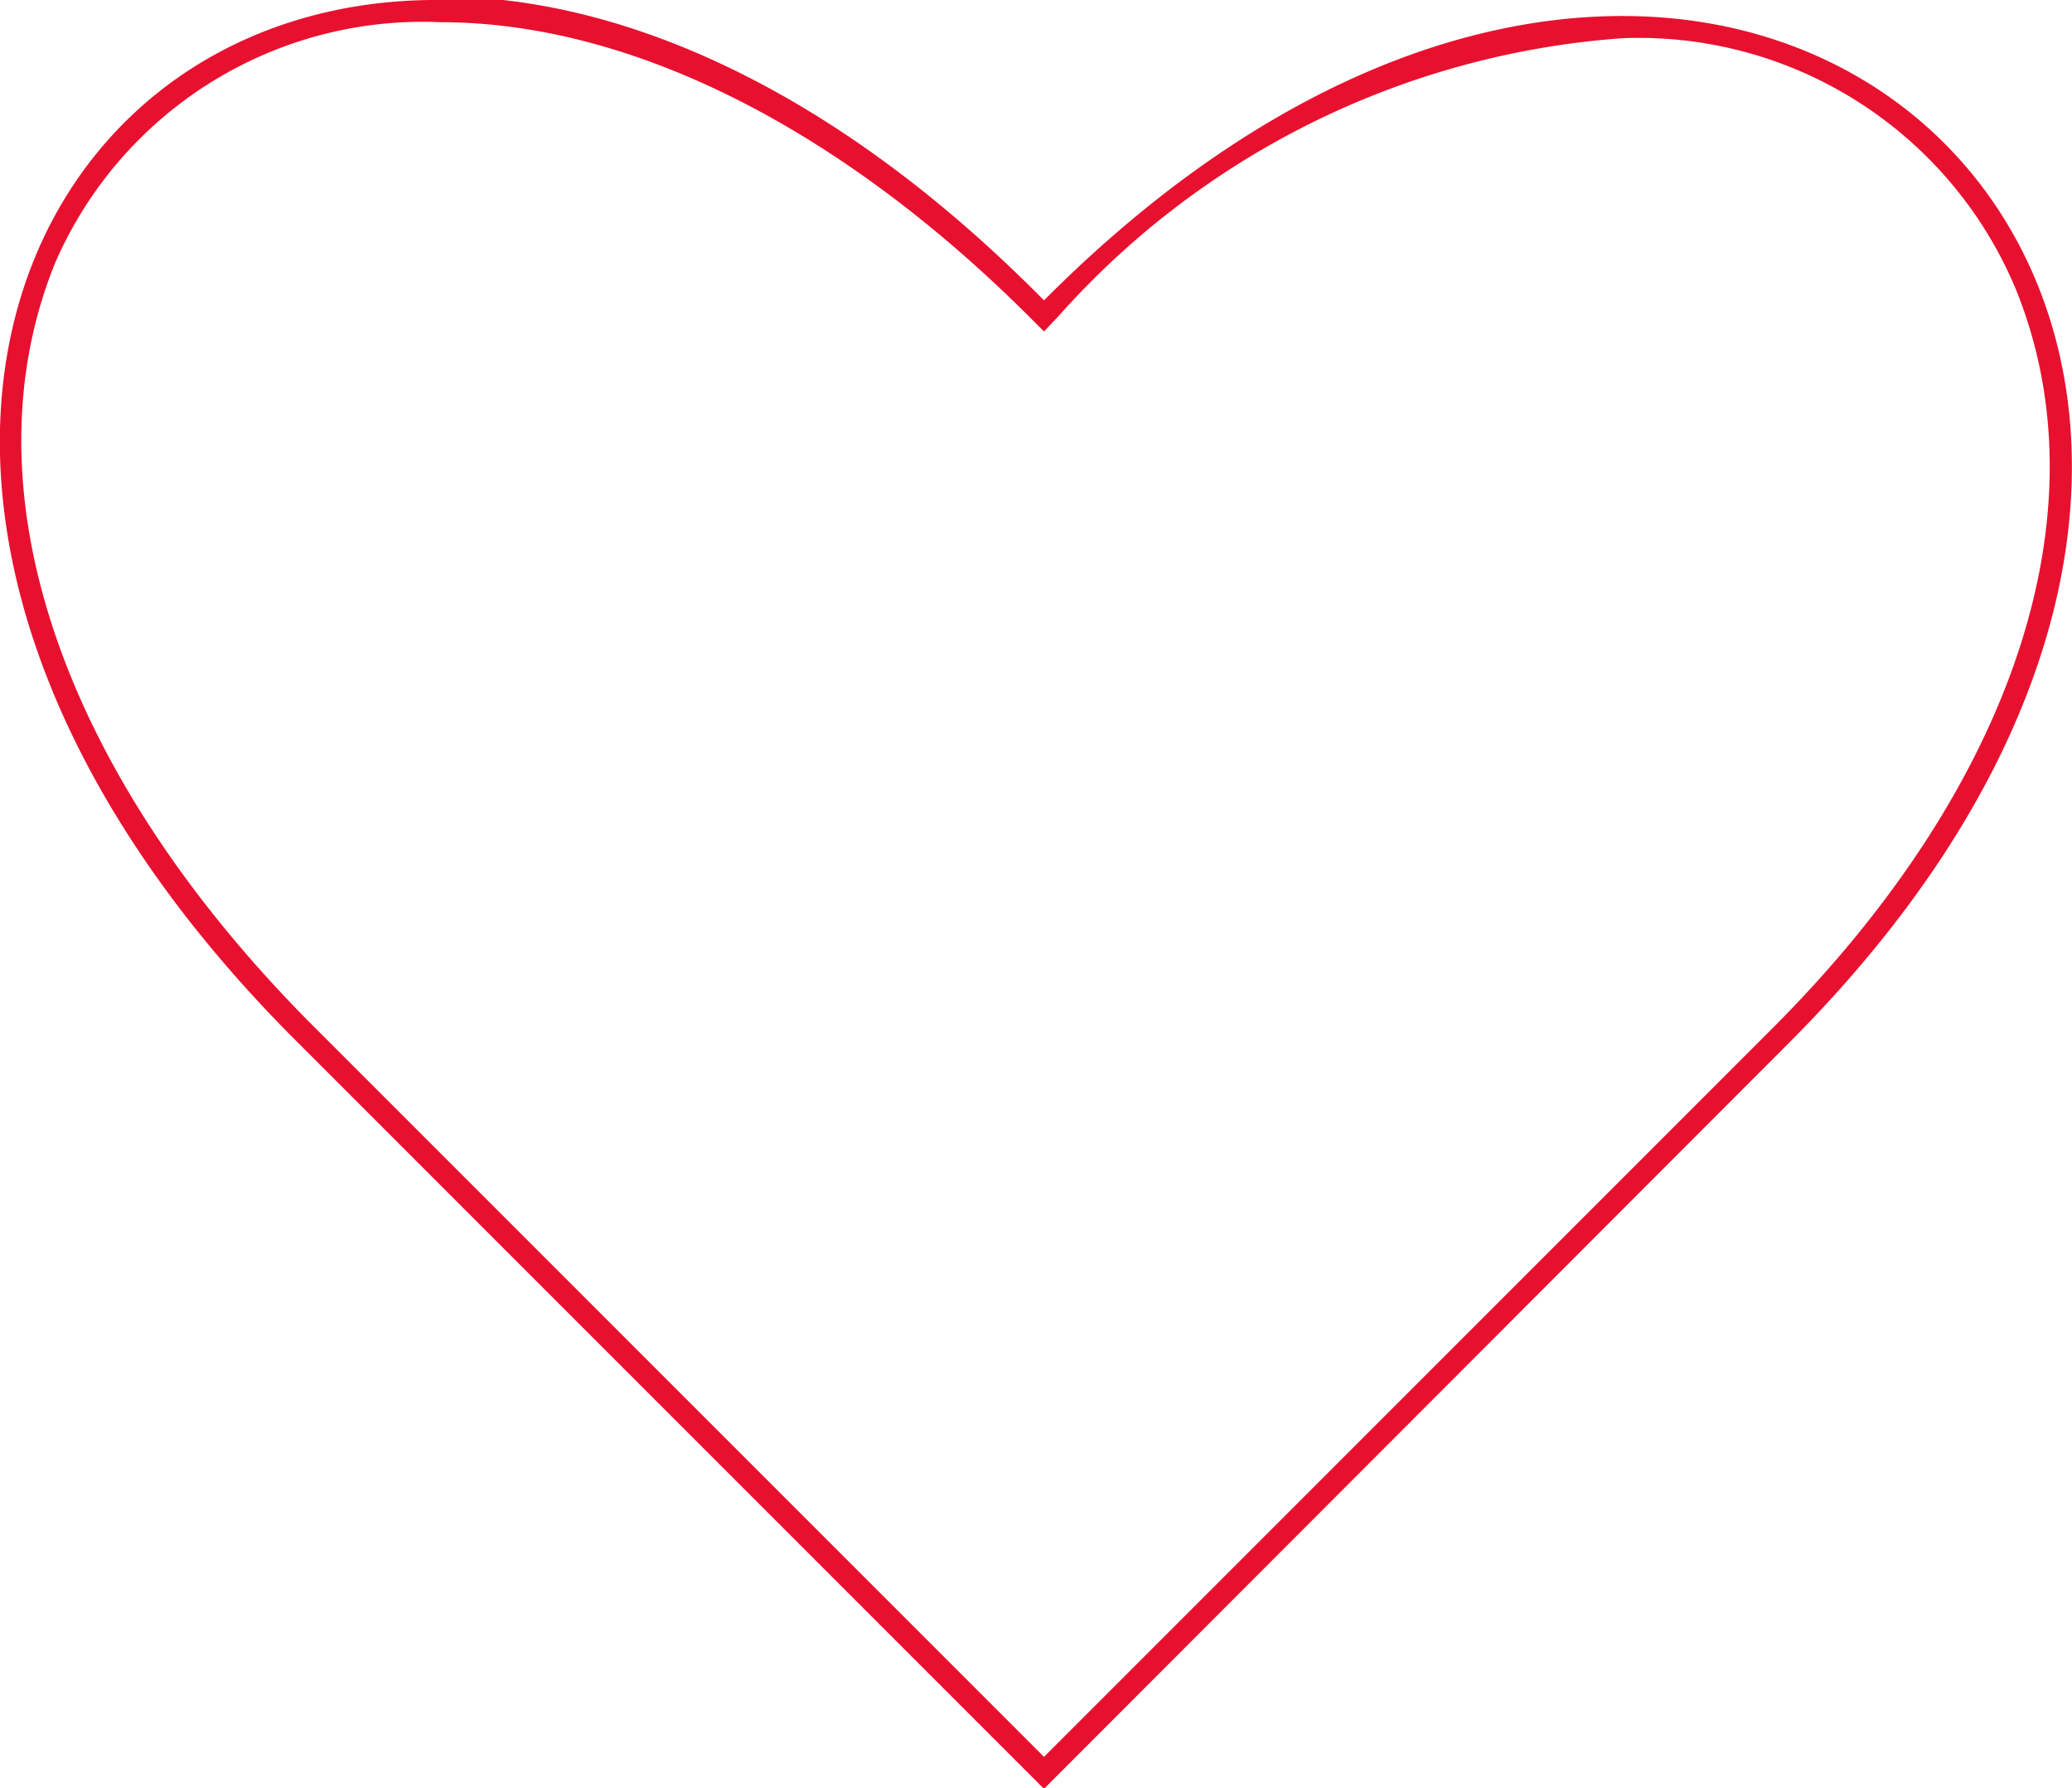 <svg id="Layer_1" data-name="Layer 1" xmlns="http://www.w3.org/2000/svg" viewBox="0 0 23.32 20.12"><defs><style>.cls-1{fill:#e8102f;}</style></defs><title>love</title><path class="cls-1" d="M5.51,3.29c2.13,0,4.48,1.18,6.61,3.3l.18.18.17-.18a9.39,9.39,0,0,1,6.34-3.12A4.6,4.6,0,0,1,23.24,6.3c1,2.47,0,5.57-2.74,8.31l-8.2,8.2-8.2-8.2C1.23,11.75.14,8.54,1.17,6A4.51,4.51,0,0,1,5.51,3.29m0-.25C.61,3-1.91,9,3.92,14.79l8.38,8.38,8.37-8.38c5.68-5.67,3-11.57-1.86-11.57-1.95,0-4.25.93-6.51,3.2C9.91,4,7.51,3,5.51,3Z" transform="translate(-0.55 -3.04)"/></svg>